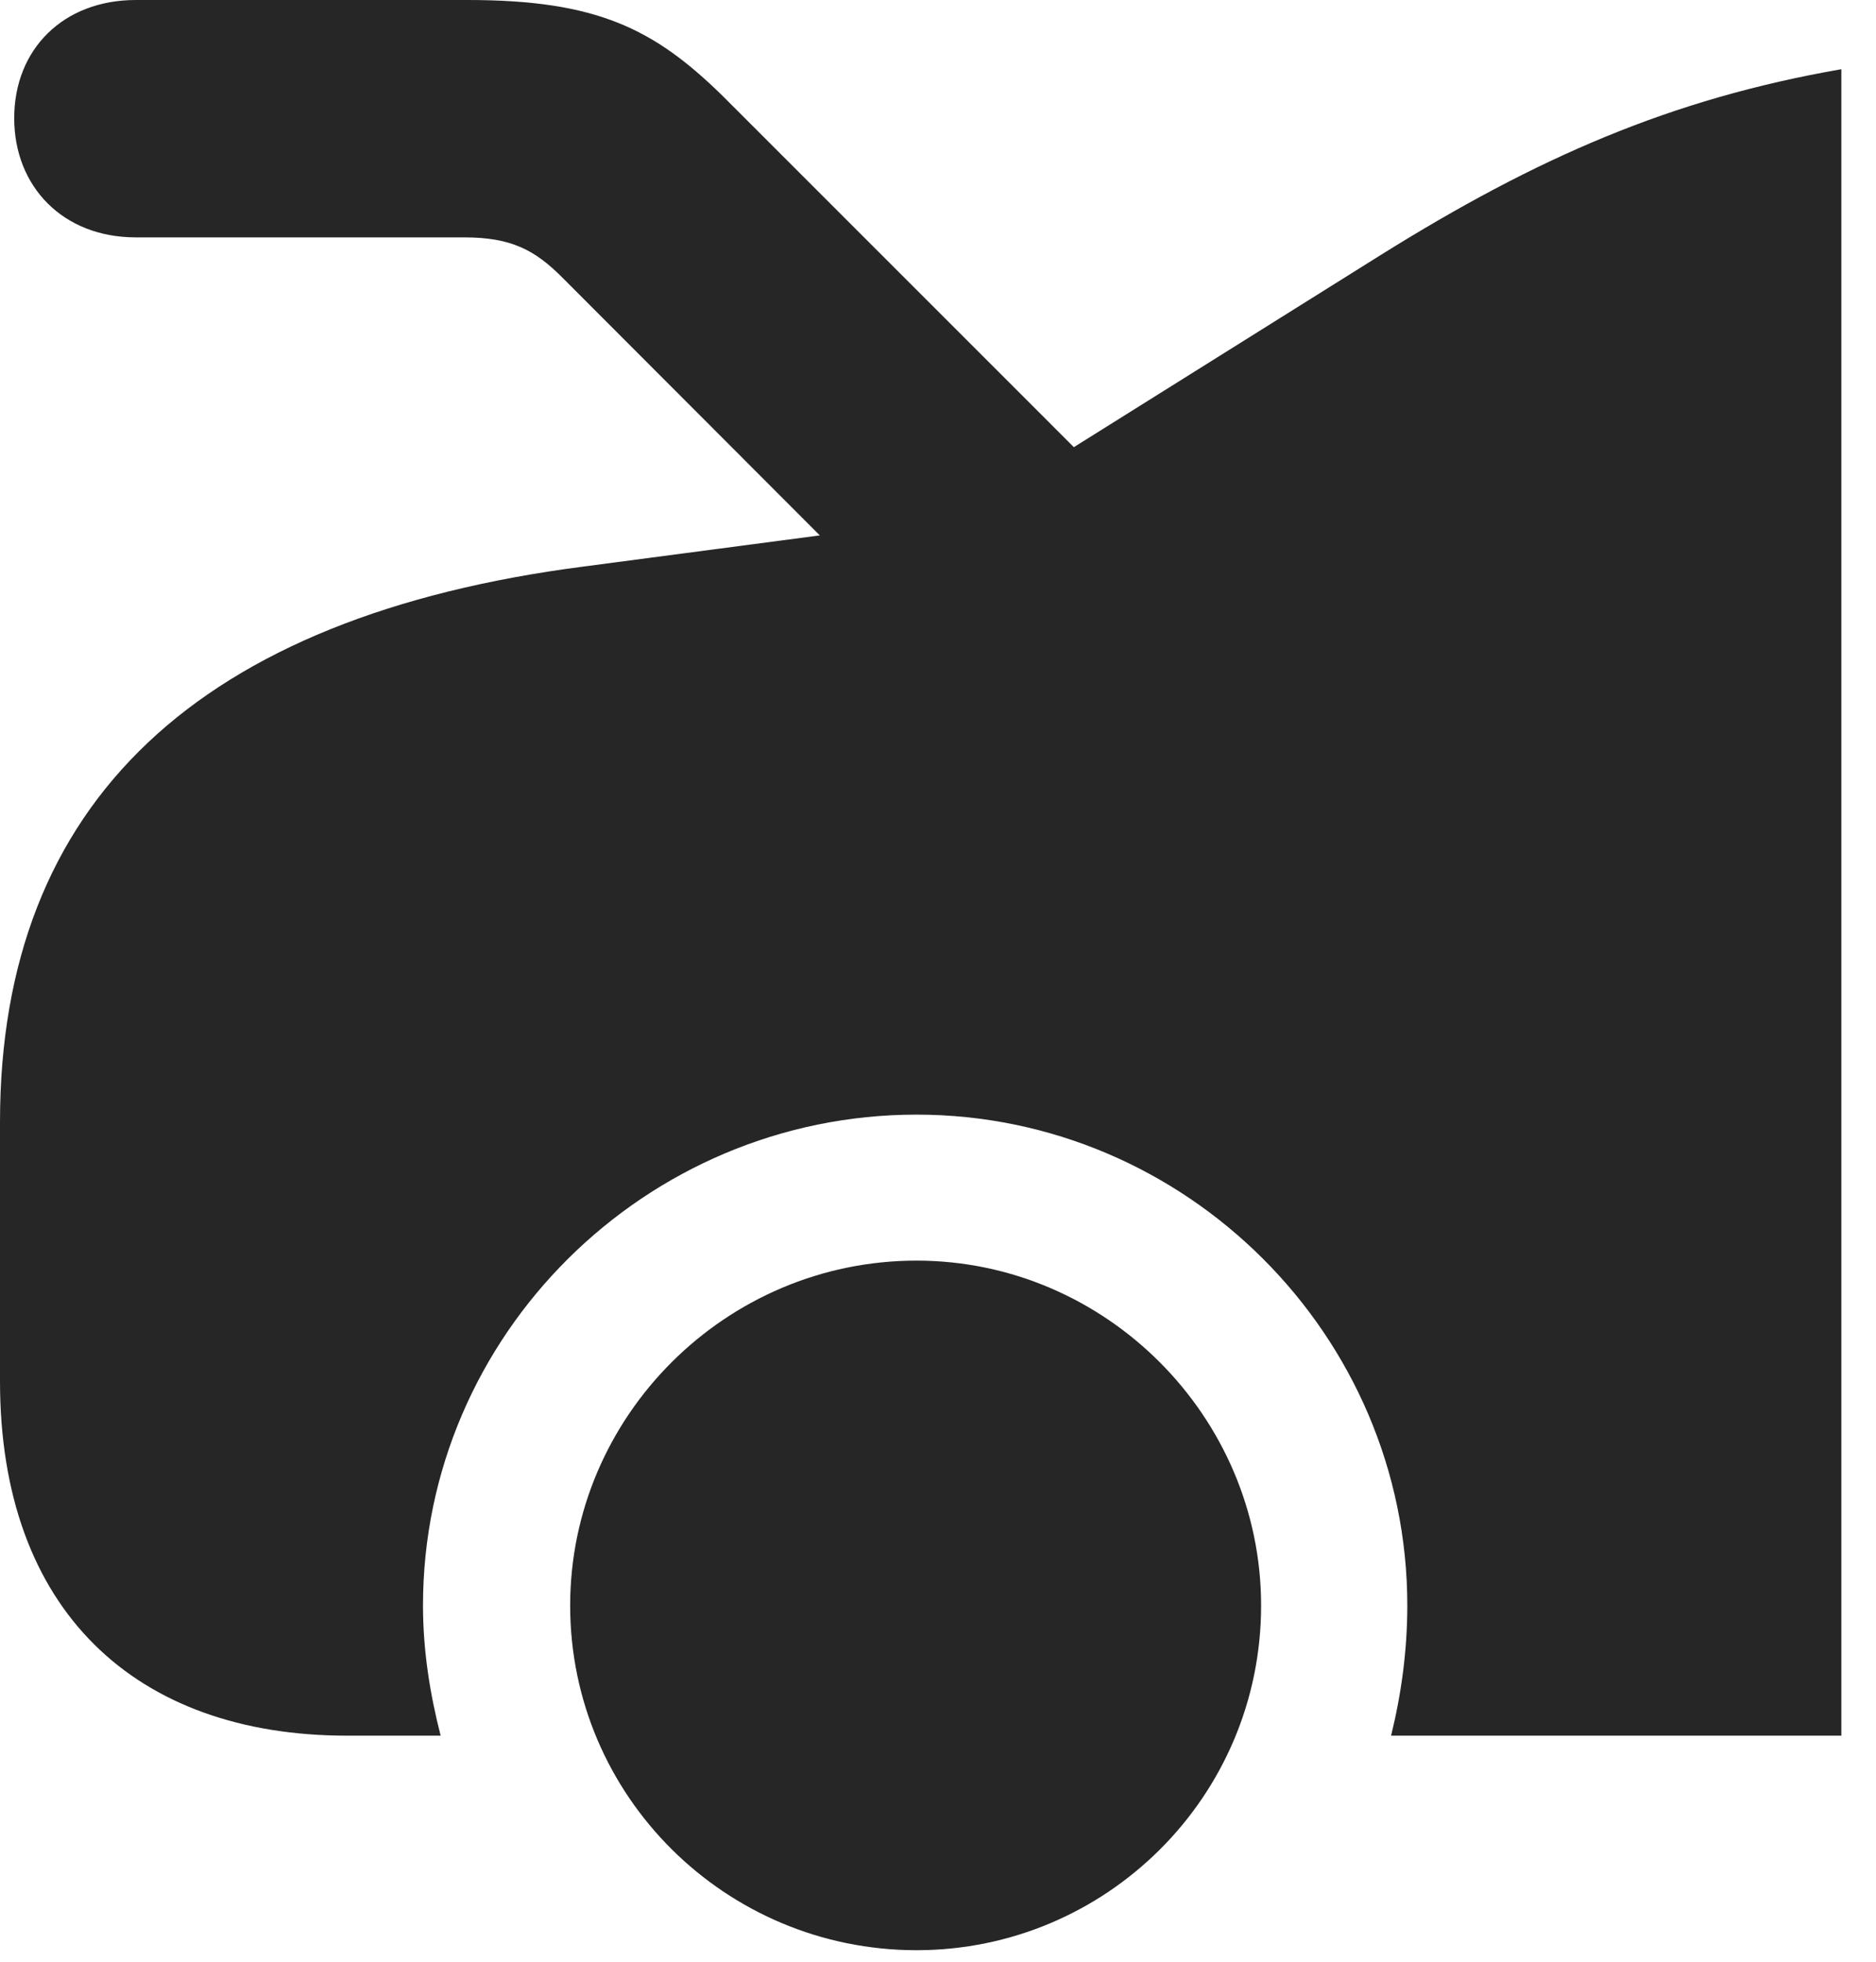 <?xml version="1.0" encoding="UTF-8"?>
<!--Generator: Apple Native CoreSVG 326-->
<!DOCTYPE svg PUBLIC "-//W3C//DTD SVG 1.1//EN" "http://www.w3.org/Graphics/SVG/1.1/DTD/svg11.dtd">
<svg version="1.1" xmlns="http://www.w3.org/2000/svg" xmlns:xlink="http://www.w3.org/1999/xlink"
       viewBox="0 0 19.541 20.437">
       <g>
              <rect height="20.437" opacity="0" width="19.541" x="0" y="0" />
              <path d="M19.18 18.082L19.18 0.721C17.402 1.031 16.011 1.64 14.383 2.656L10.032 5.381L6.08 5.902C2.078 6.42 0 8.35 0 11.69L0 14.39C0 16.777 1.411 18.082 3.616 18.082L4.59 18.082C4.48 17.653 4.406 17.2 4.406 16.726C4.406 13.907 6.726 11.612 9.547 11.612C12.349 11.612 14.659 13.907 14.659 16.726C14.659 17.2 14.595 17.656 14.49 18.082ZM9.547 20.317C11.517 20.317 13.136 18.721 13.136 16.726C13.136 14.756 11.515 13.133 9.547 13.133C7.558 13.133 5.939 14.756 5.939 16.726C5.939 18.711 7.558 20.317 9.547 20.317ZM1.415 2.473L4.837 2.473C5.327 2.473 5.573 2.606 5.858 2.892L9.51 6.55L11.808 5.281L7.523 0.995C6.814 0.302 6.221 0 4.872 0L1.415 0C0.66 0 0.148 0.512 0.148 1.231C0.148 1.941 0.653 2.473 1.415 2.473Z"
                     fill="currentColor" fill-opacity="0.85" />
       </g>
</svg>